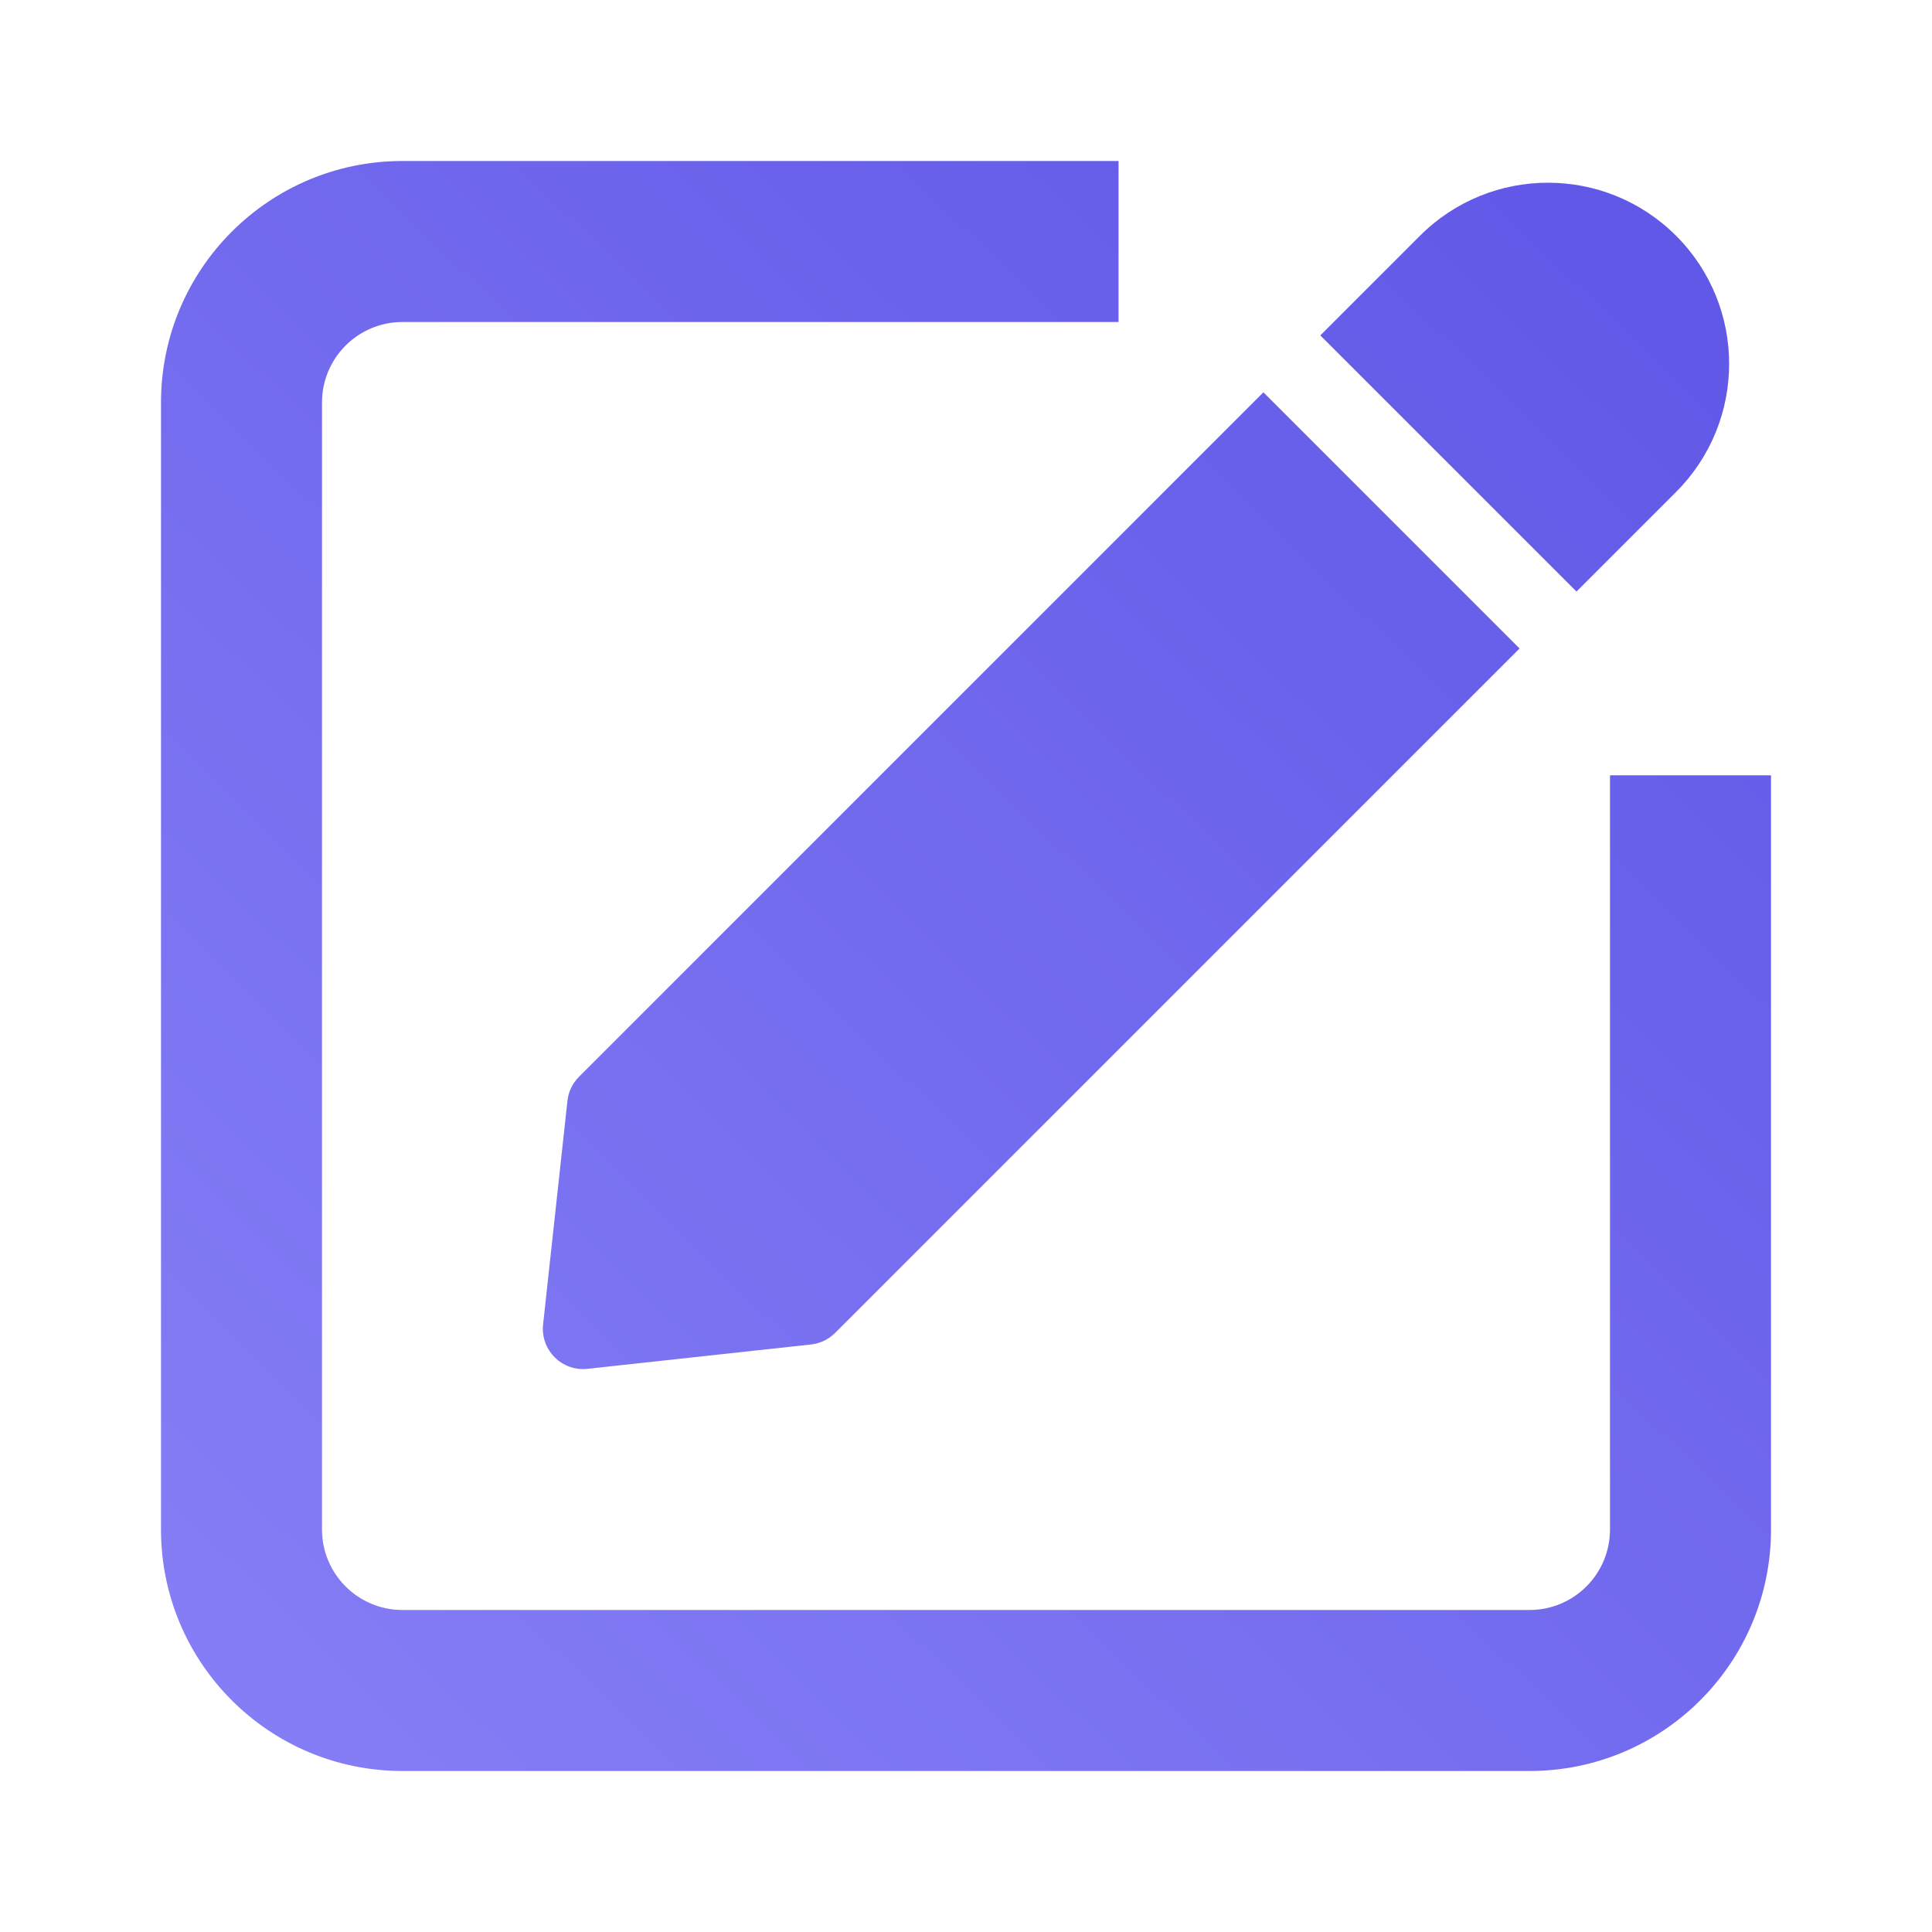 <svg width="48" height="48" viewBox="0 0 48 48" fill="none" xmlns="http://www.w3.org/2000/svg">
<path d="M10 8C8.895 8 8 8.895 8 10V38C8 39.105 8.895 40 10 40H38C39.105 40 40 39.105 40 38V19.263H44V38C44 41.314 41.314 44 38 44H10C6.686 44 4 41.314 4 38V10C4 6.686 6.686 4 10 4H27.79V8H10Z" fill="url(#paint0_linear_1269_262599)"/>
<path d="M31.389 9.747L37.753 16.111L20.749 33.115C20.587 33.277 20.376 33.378 20.15 33.403L14.595 34.008C13.96 34.077 13.424 33.54 13.493 32.905L14.098 27.35C14.122 27.124 14.224 26.913 14.385 26.752L31.389 9.747Z" fill="url(#paint1_linear_1269_262599)"/>
<path d="M41.642 5.858C39.885 4.1 37.035 4.1 35.278 5.858L32.803 8.333L39.167 14.697L41.642 12.222C43.399 10.464 43.399 7.615 41.642 5.858Z" fill="url(#paint2_linear_1269_262599)"/>
<defs>
<linearGradient id="paint0_linear_1269_262599" x1="44" y1="1.5" x2="-3" y2="50" gradientUnits="userSpaceOnUse">
<stop stop-color="#5D54E6"/>
<stop offset="1" stop-color="#8D86F8"/>
</linearGradient>
<linearGradient id="paint1_linear_1269_262599" x1="44" y1="1.5" x2="-3" y2="50" gradientUnits="userSpaceOnUse">
<stop stop-color="#5D54E6"/>
<stop offset="1" stop-color="#8D86F8"/>
</linearGradient>
<linearGradient id="paint2_linear_1269_262599" x1="44" y1="1.5" x2="-3" y2="50" gradientUnits="userSpaceOnUse">
<stop stop-color="#5D54E6"/>
<stop offset="1" stop-color="#8D86F8"/>
</linearGradient>
</defs>
</svg>
